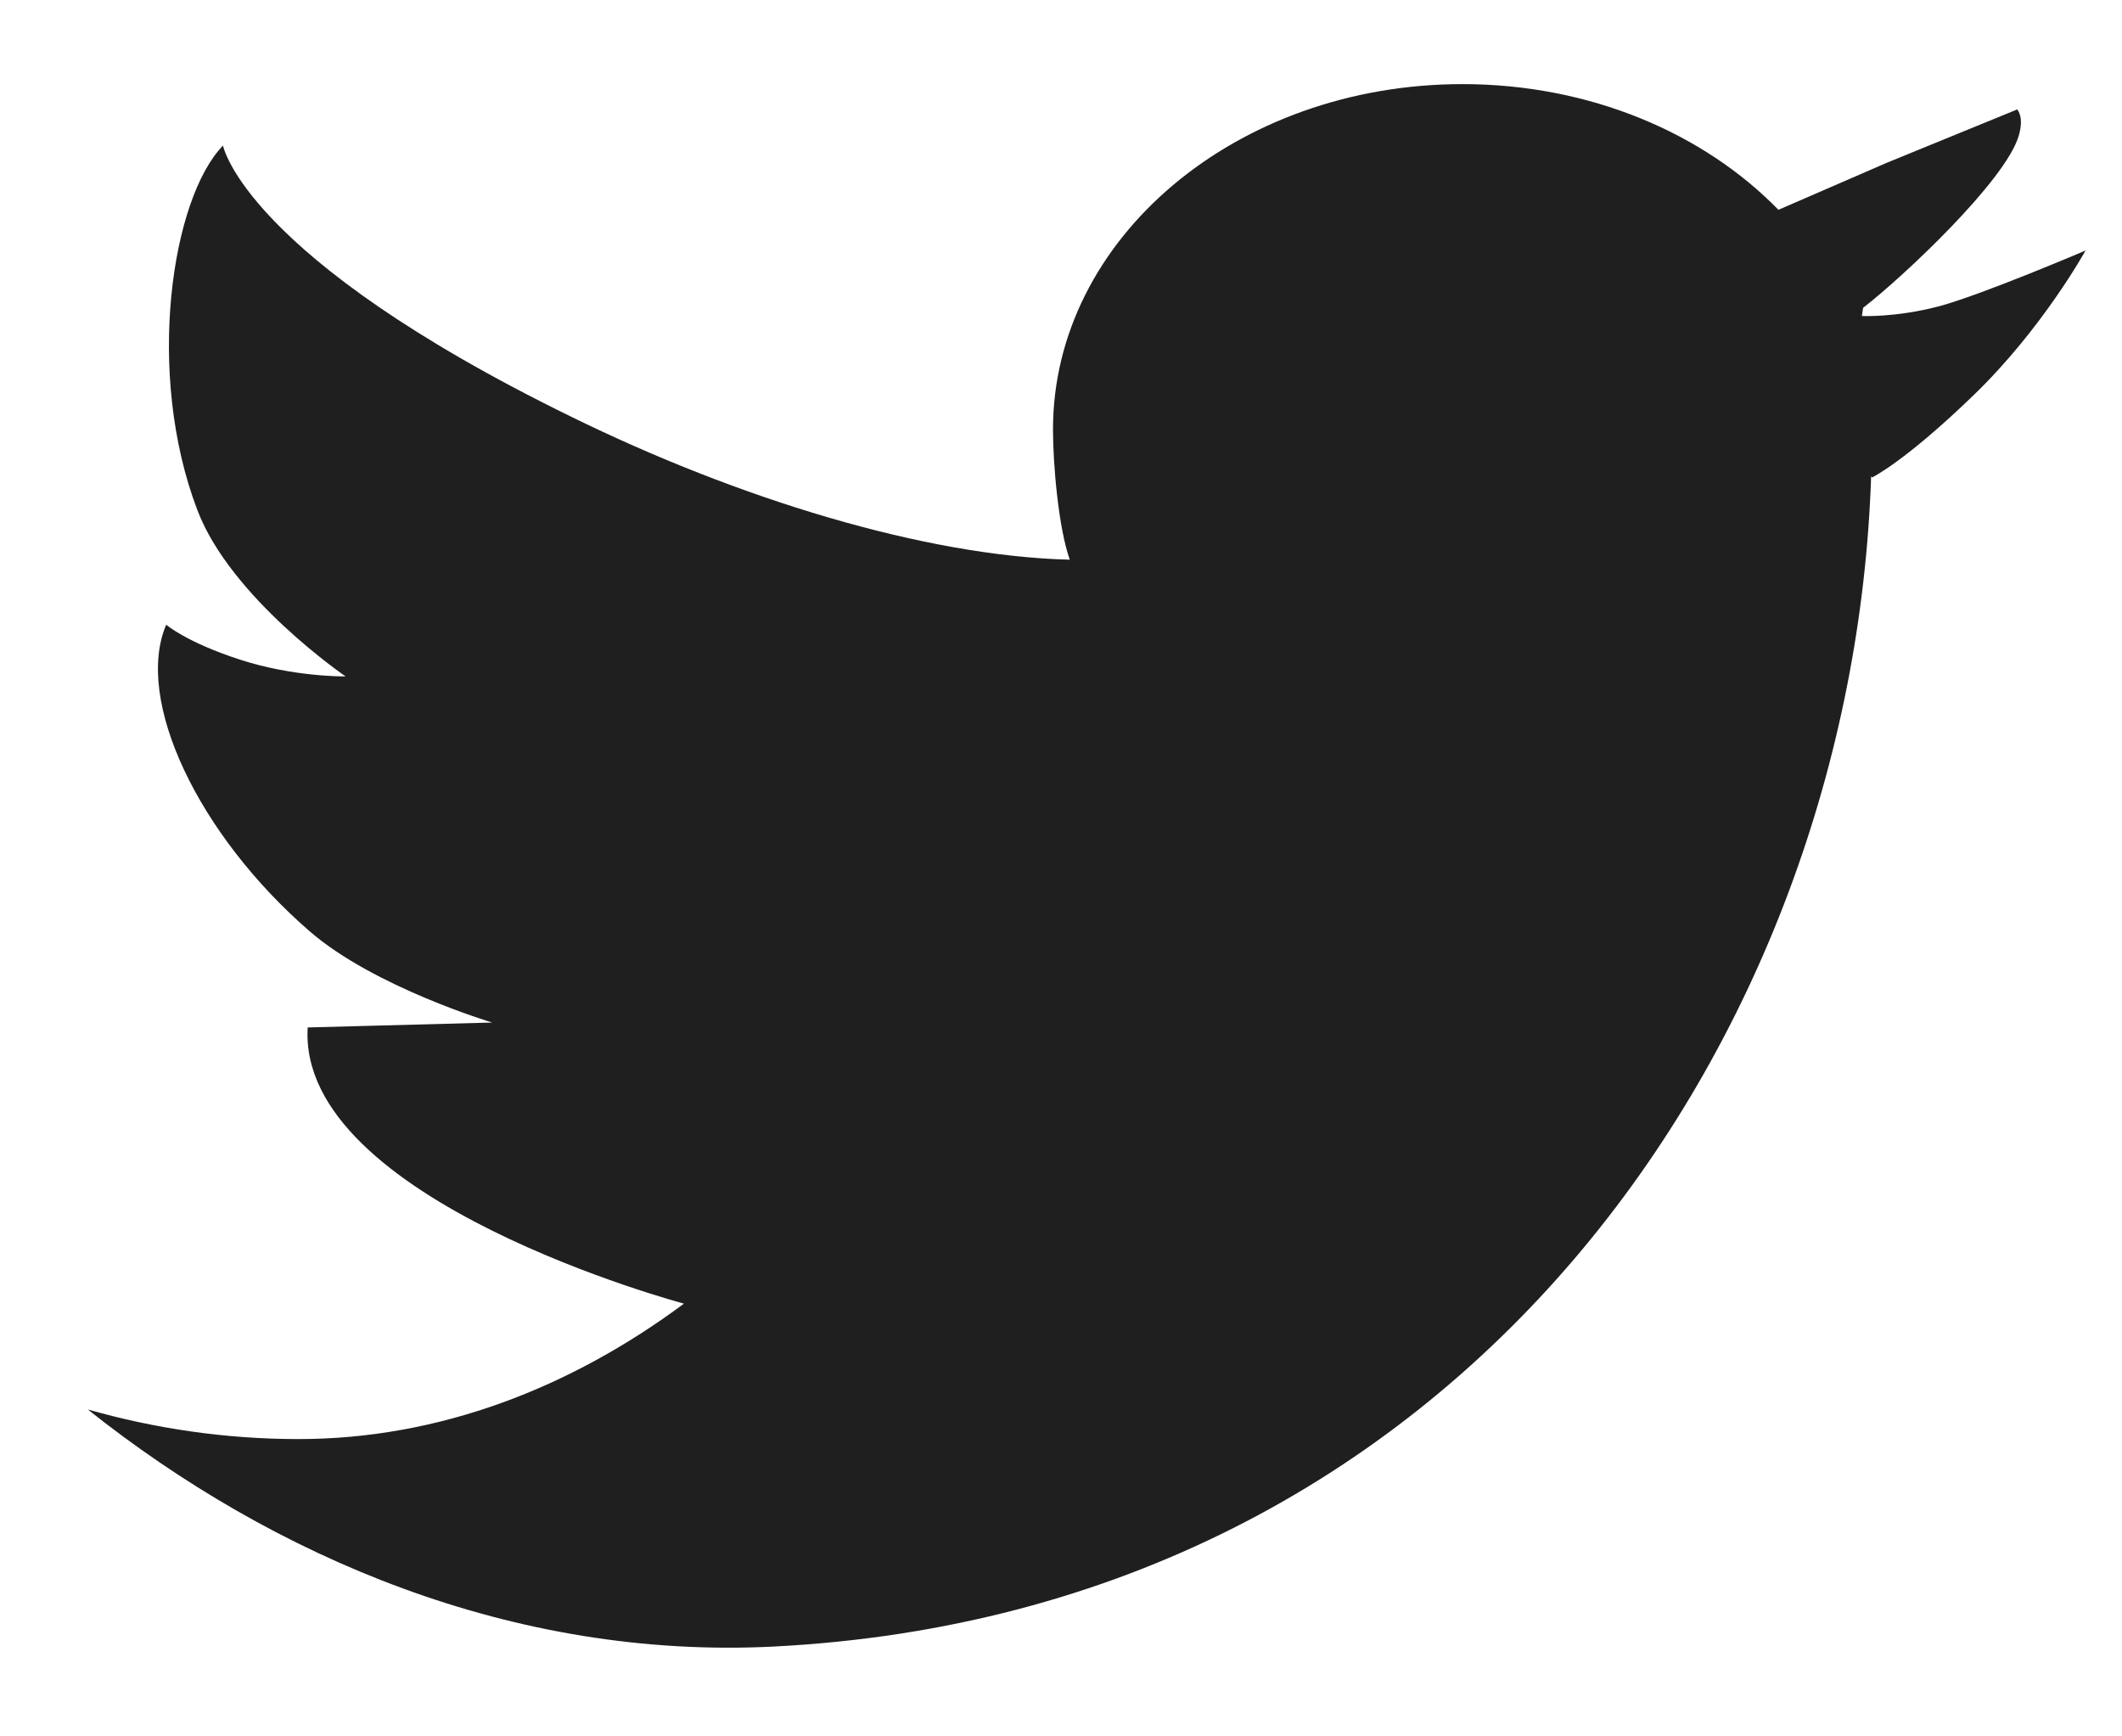 <svg width="22" height="18" viewBox="0 0 22 18" fill="none" xmlns="http://www.w3.org/2000/svg">
<path d="M20.107 3.174C19.657 3.293 19.303 3.276 19.303 3.276L19.316 3.191C19.735 2.867 20.788 1.876 20.928 1.412C20.989 1.209 20.915 1.142 20.915 1.134L19.565 1.686L18.438 2.175C17.661 1.378 16.481 0.872 15.162 0.872C12.817 0.872 10.917 2.474 10.917 4.452C10.917 4.815 10.974 5.473 11.091 5.802C11.091 5.907 11.096 5.696 11.091 5.802C9.58 5.764 7.645 5.165 5.924 4.321C2.526 2.66 2.312 1.509 2.312 1.509C1.779 2.057 1.504 3.866 2.046 5.287C2.391 6.198 3.583 7.012 3.583 7.012C3.583 7.012 3.05 7.02 2.491 6.839C1.932 6.658 1.723 6.476 1.723 6.476C1.391 7.256 2.055 8.652 3.208 9.652C3.876 10.233 5.103 10.6 5.103 10.6L3.19 10.651C3.081 12.447 7.091 13.514 7.091 13.514C5.916 14.387 4.553 14.918 3.094 14.918C2.338 14.918 1.605 14.809 0.91 14.611C2.841 16.146 5.322 17.204 8.017 17.069C15.171 16.706 19.207 10.769 19.399 4.937L19.408 4.95C19.408 4.95 19.744 4.79 20.46 4.098C21.177 3.406 21.622 2.597 21.622 2.597C21.622 2.597 20.557 3.052 20.107 3.174Z" fill="#1F1F1F"/>
</svg>
